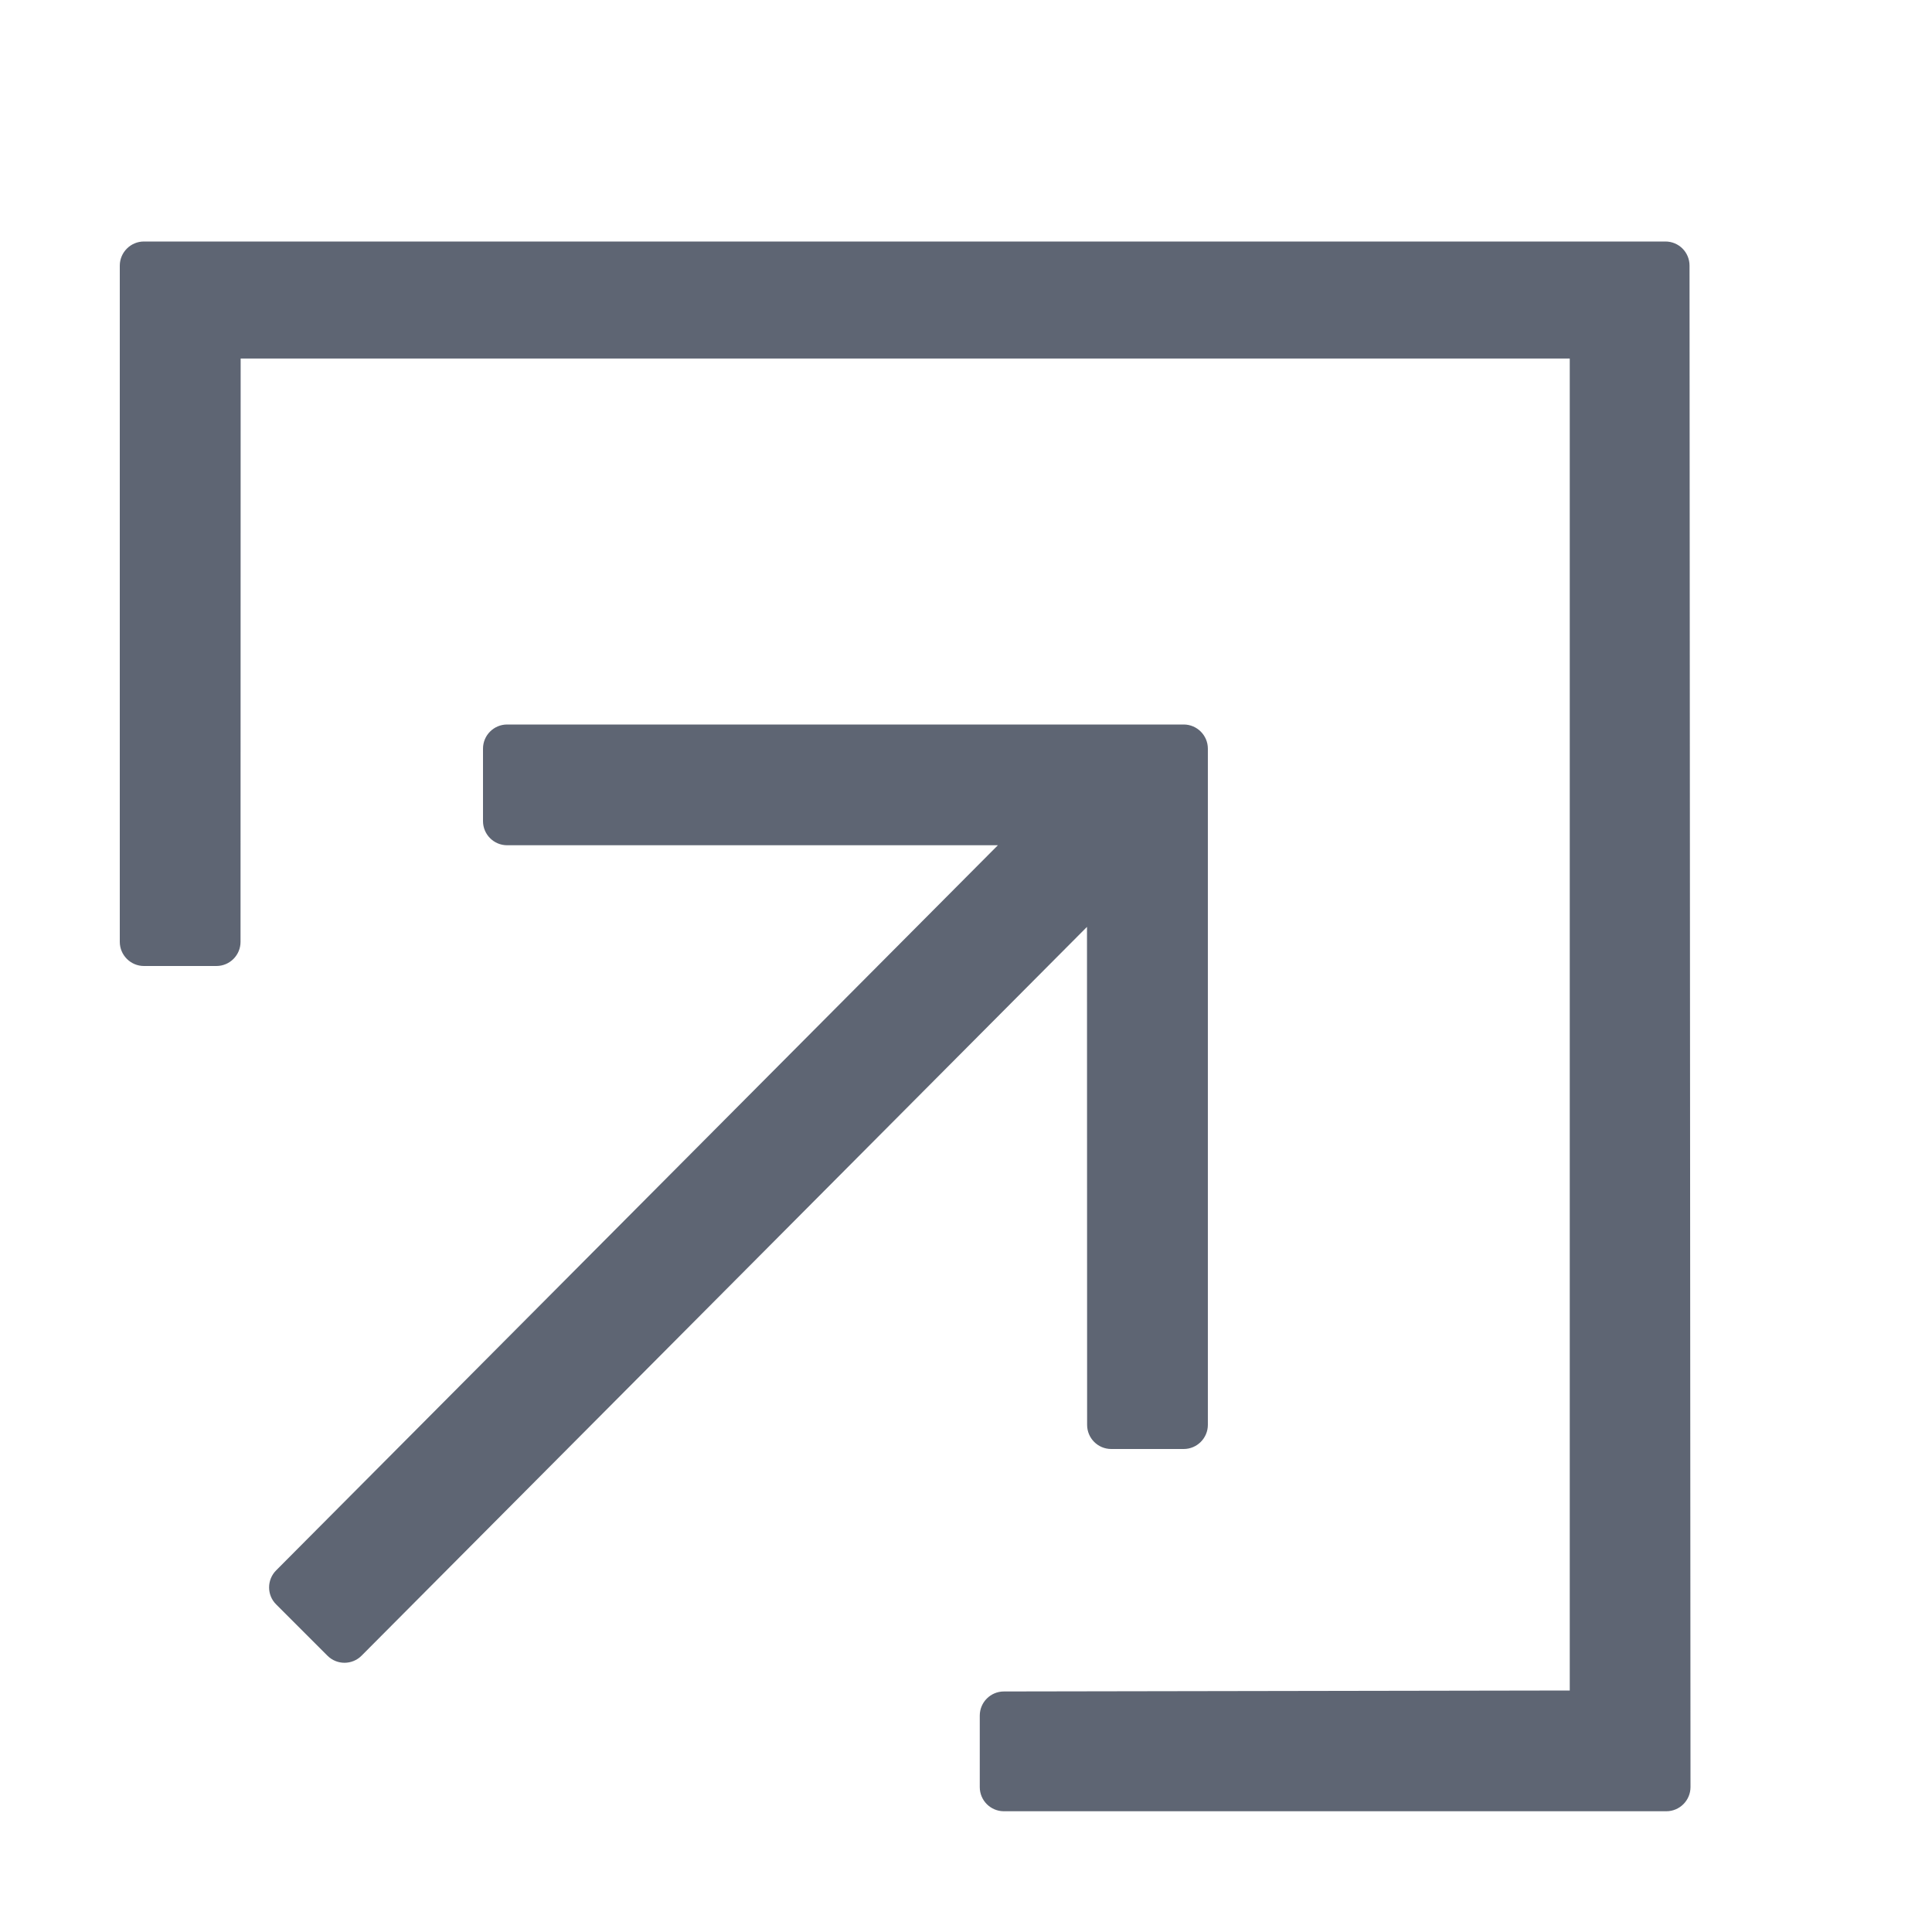 <svg xmlns="http://www.w3.org/2000/svg" xmlns:xlink="http://www.w3.org/1999/xlink" fill="none" version="1.1" width="16" height="16" viewBox="0 0 16 16"><g><g><path d="M13.992,2.2L14,14.8C14,14.91,13.91,15,13.8,15L8.314,15C8.204,15,8.114,14.911,8.114,14.8L8.114,14.208C8.114,14.097,8.204,14.008,8.314,14.008L13,14L13,2.969L1.993,2.969L1.992,7.8C1.992,7.91,1.903,8,1.792,8L1.192,8C1.082,8,0.992,7.91,0.992,7.8L0.992,2.2C0.992,2.09,1.082,2,1.192,2L13.792,2C13.903,2,13.992,2.089,13.992,2.2ZM4.2,7L8.264,7L2.287,13.005C2.209,13.083,2.209,13.21,2.287,13.287L2.712,13.712C2.79,13.79,2.917,13.79,2.995,13.711L9.002,7.676L9.003,11.8C9.003,11.91,9.092,12,9.203,12L9.803,12C9.913,12,10.003,11.91,10.003,11.8L10.003,6.2C10.003,6.09,9.913,6,9.803,6L4.2,6C4.089,6,4,6.09,4,6.2L4,6.8C4,6.91,4.089,7,4.2,7Z" fill-rule="evenodd" fill="#5E6573" fill-opacity="1"/></g></g></svg>